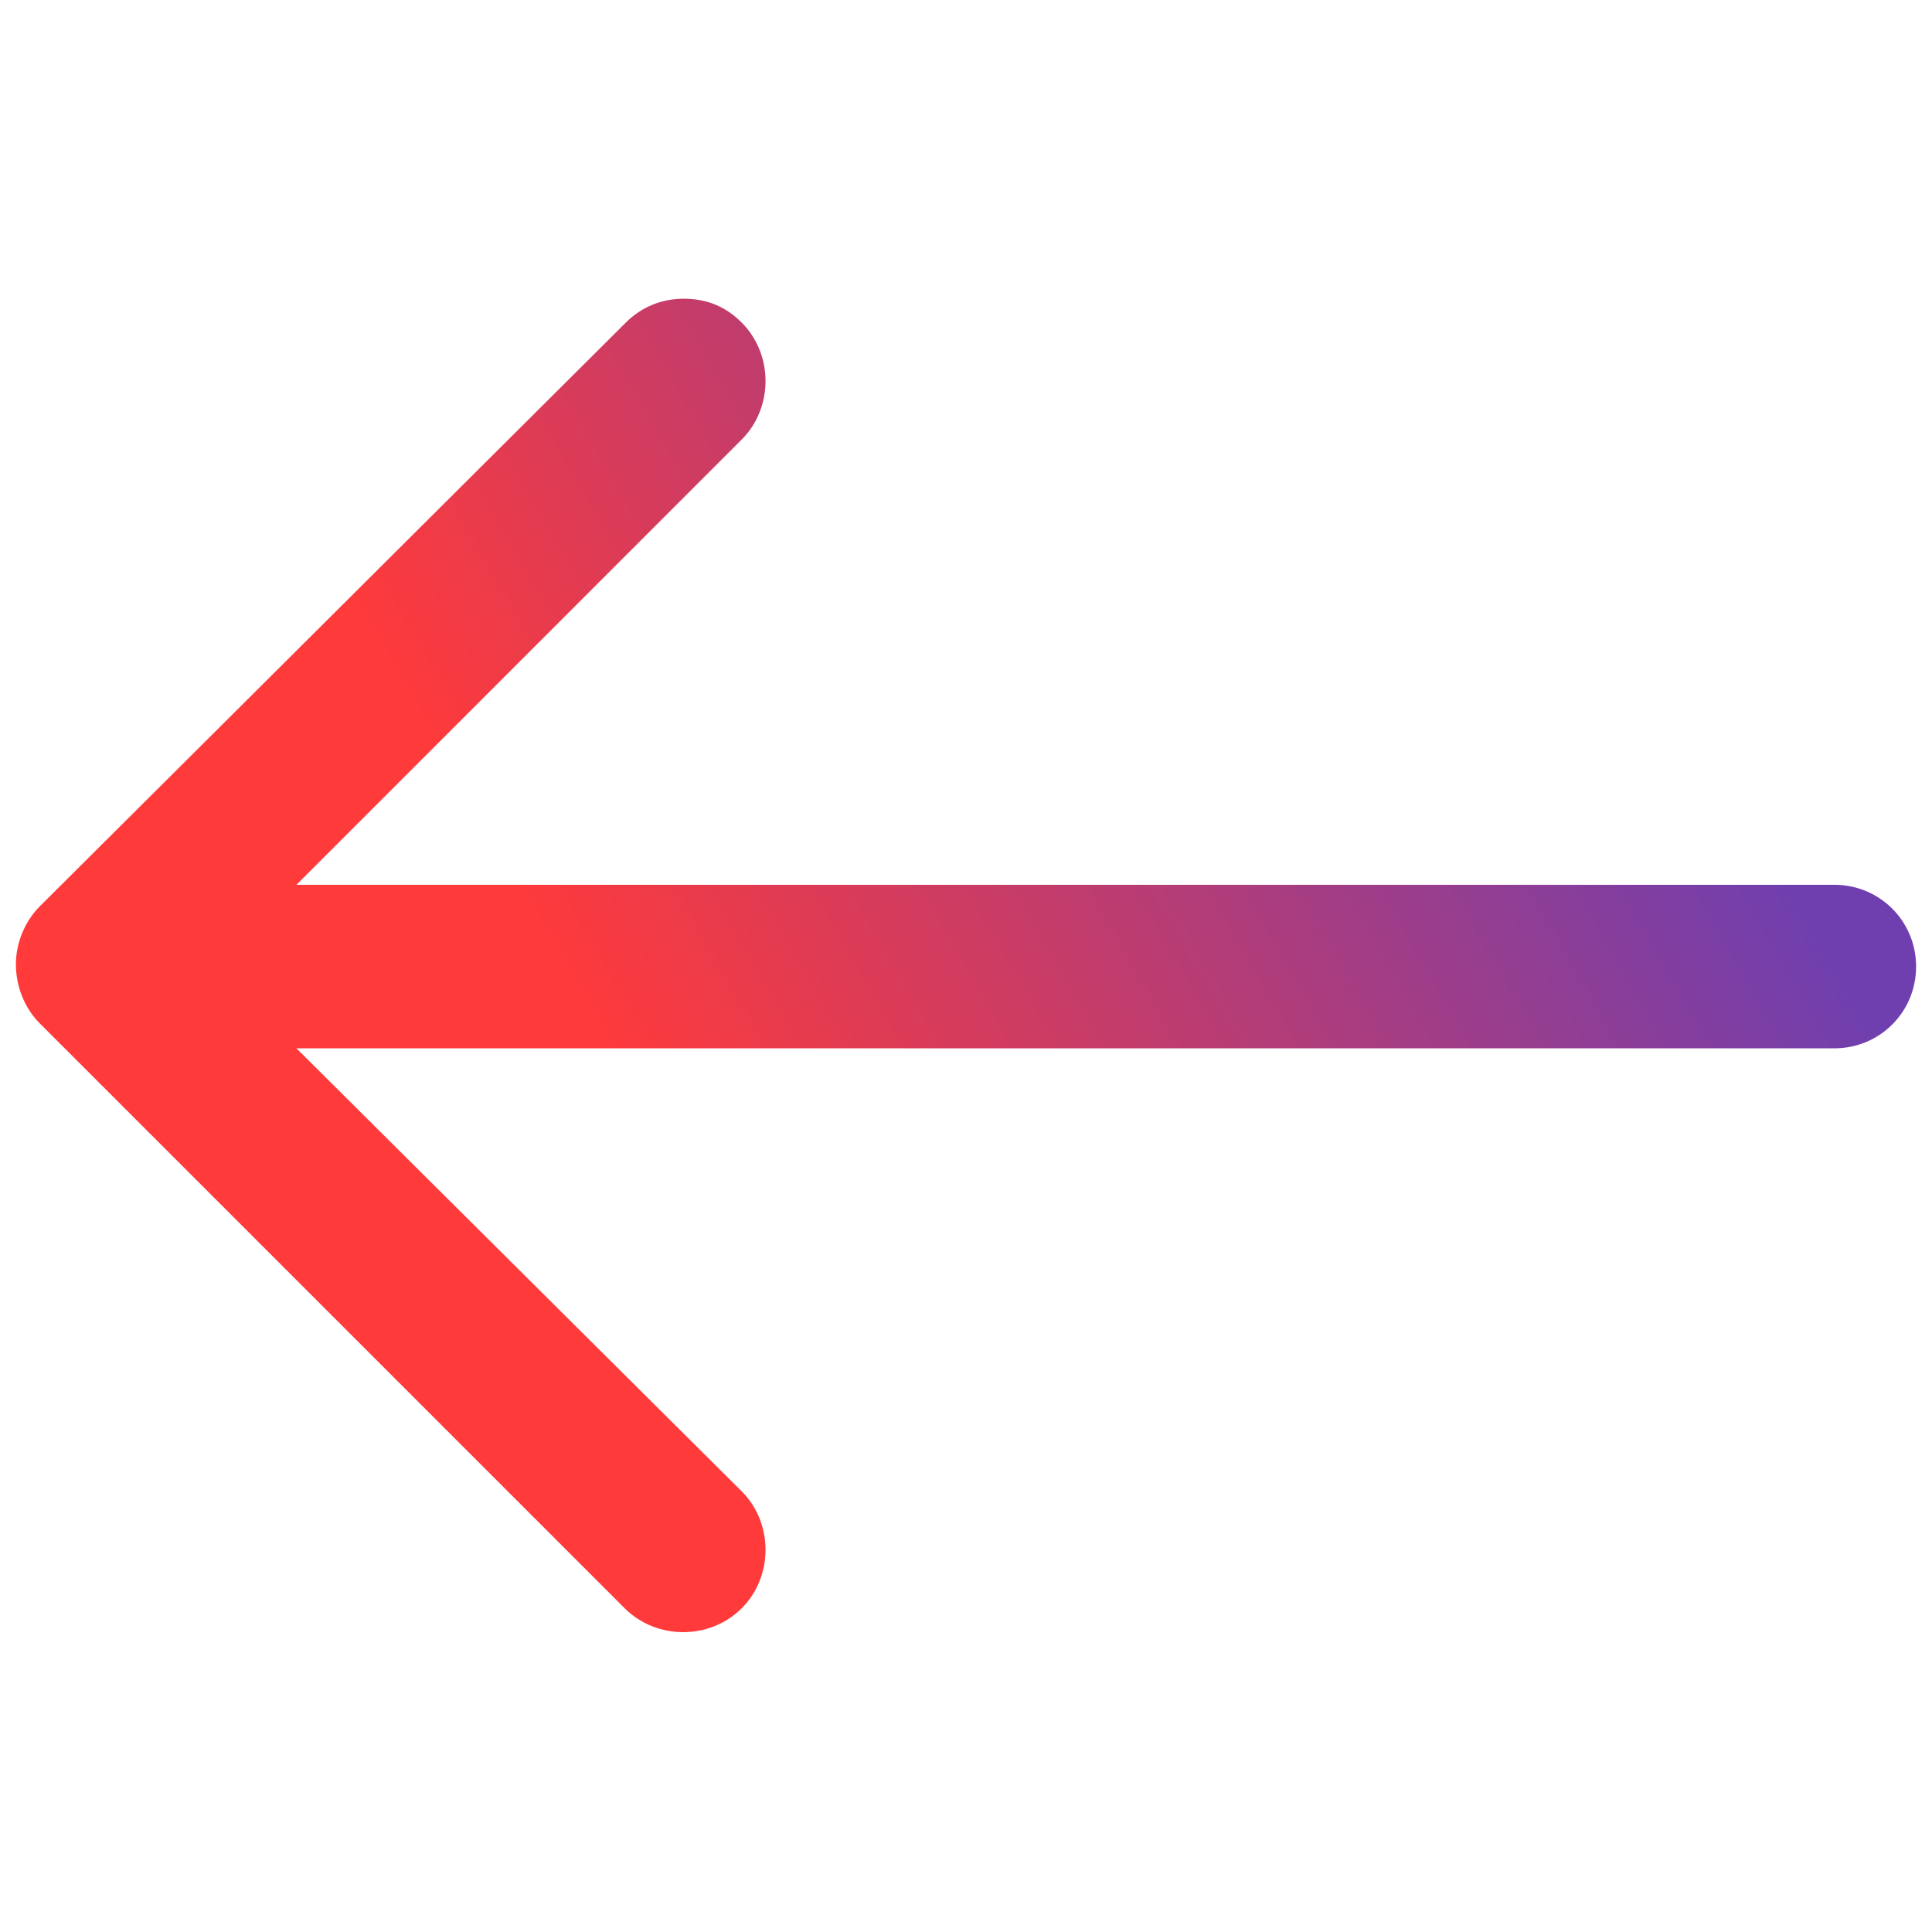 <?xml version="1.0" encoding="utf-8"?>
<!-- Generator: Adobe Illustrator 22.0.1, SVG Export Plug-In . SVG Version: 6.00 Build 0)  -->
<svg version="1.1" id="Ebene_1" xmlns="http://www.w3.org/2000/svg" xmlns:xlink="http://www.w3.org/1999/xlink" x="0px" y="0px"
	 viewBox="0 0 170.1 170.1" style="enable-background:new 0 0 170.1 170.1;" xml:space="preserve">
<style type="text/css">
	.st0{fill:url(#SVGID_1_);}
</style>
<linearGradient id="SVGID_1_" gradientUnits="userSpaceOnUse" x1="153.275" y1="113.618" x2="26.204" y2="40.254" gradientTransform="matrix(-1 0 0 1 170.079 -3.051758e-05)">
	<stop  offset="0.282" style="stop-color:#FF3A3A"/>
	<stop  offset="0.955" style="stop-color:#6F3FAF"/>
</linearGradient>
<path class="st0" d="M3.5,90.1L55,141.6c2.8,2.8,7.5,2.8,10.3,0c2.8-2.8,2.8-7.5,0-10.3L26.1,92.3h62.4h73c4,0,7.2-3.2,7.2-7.2
	c0-4-3.2-7.2-7.2-7.2h-73H26.1l39.2-39.2c2.8-2.8,2.8-7.5,0-10.3c-1.5-1.5-3.2-2.1-5.1-2.1s-3.7,0.7-5.1,2.1L3.5,79.8
	c-1.3,1.3-2.1,3.2-2.1,5.1C1.4,86.9,2.2,88.8,3.5,90.1z"/>
</svg>
